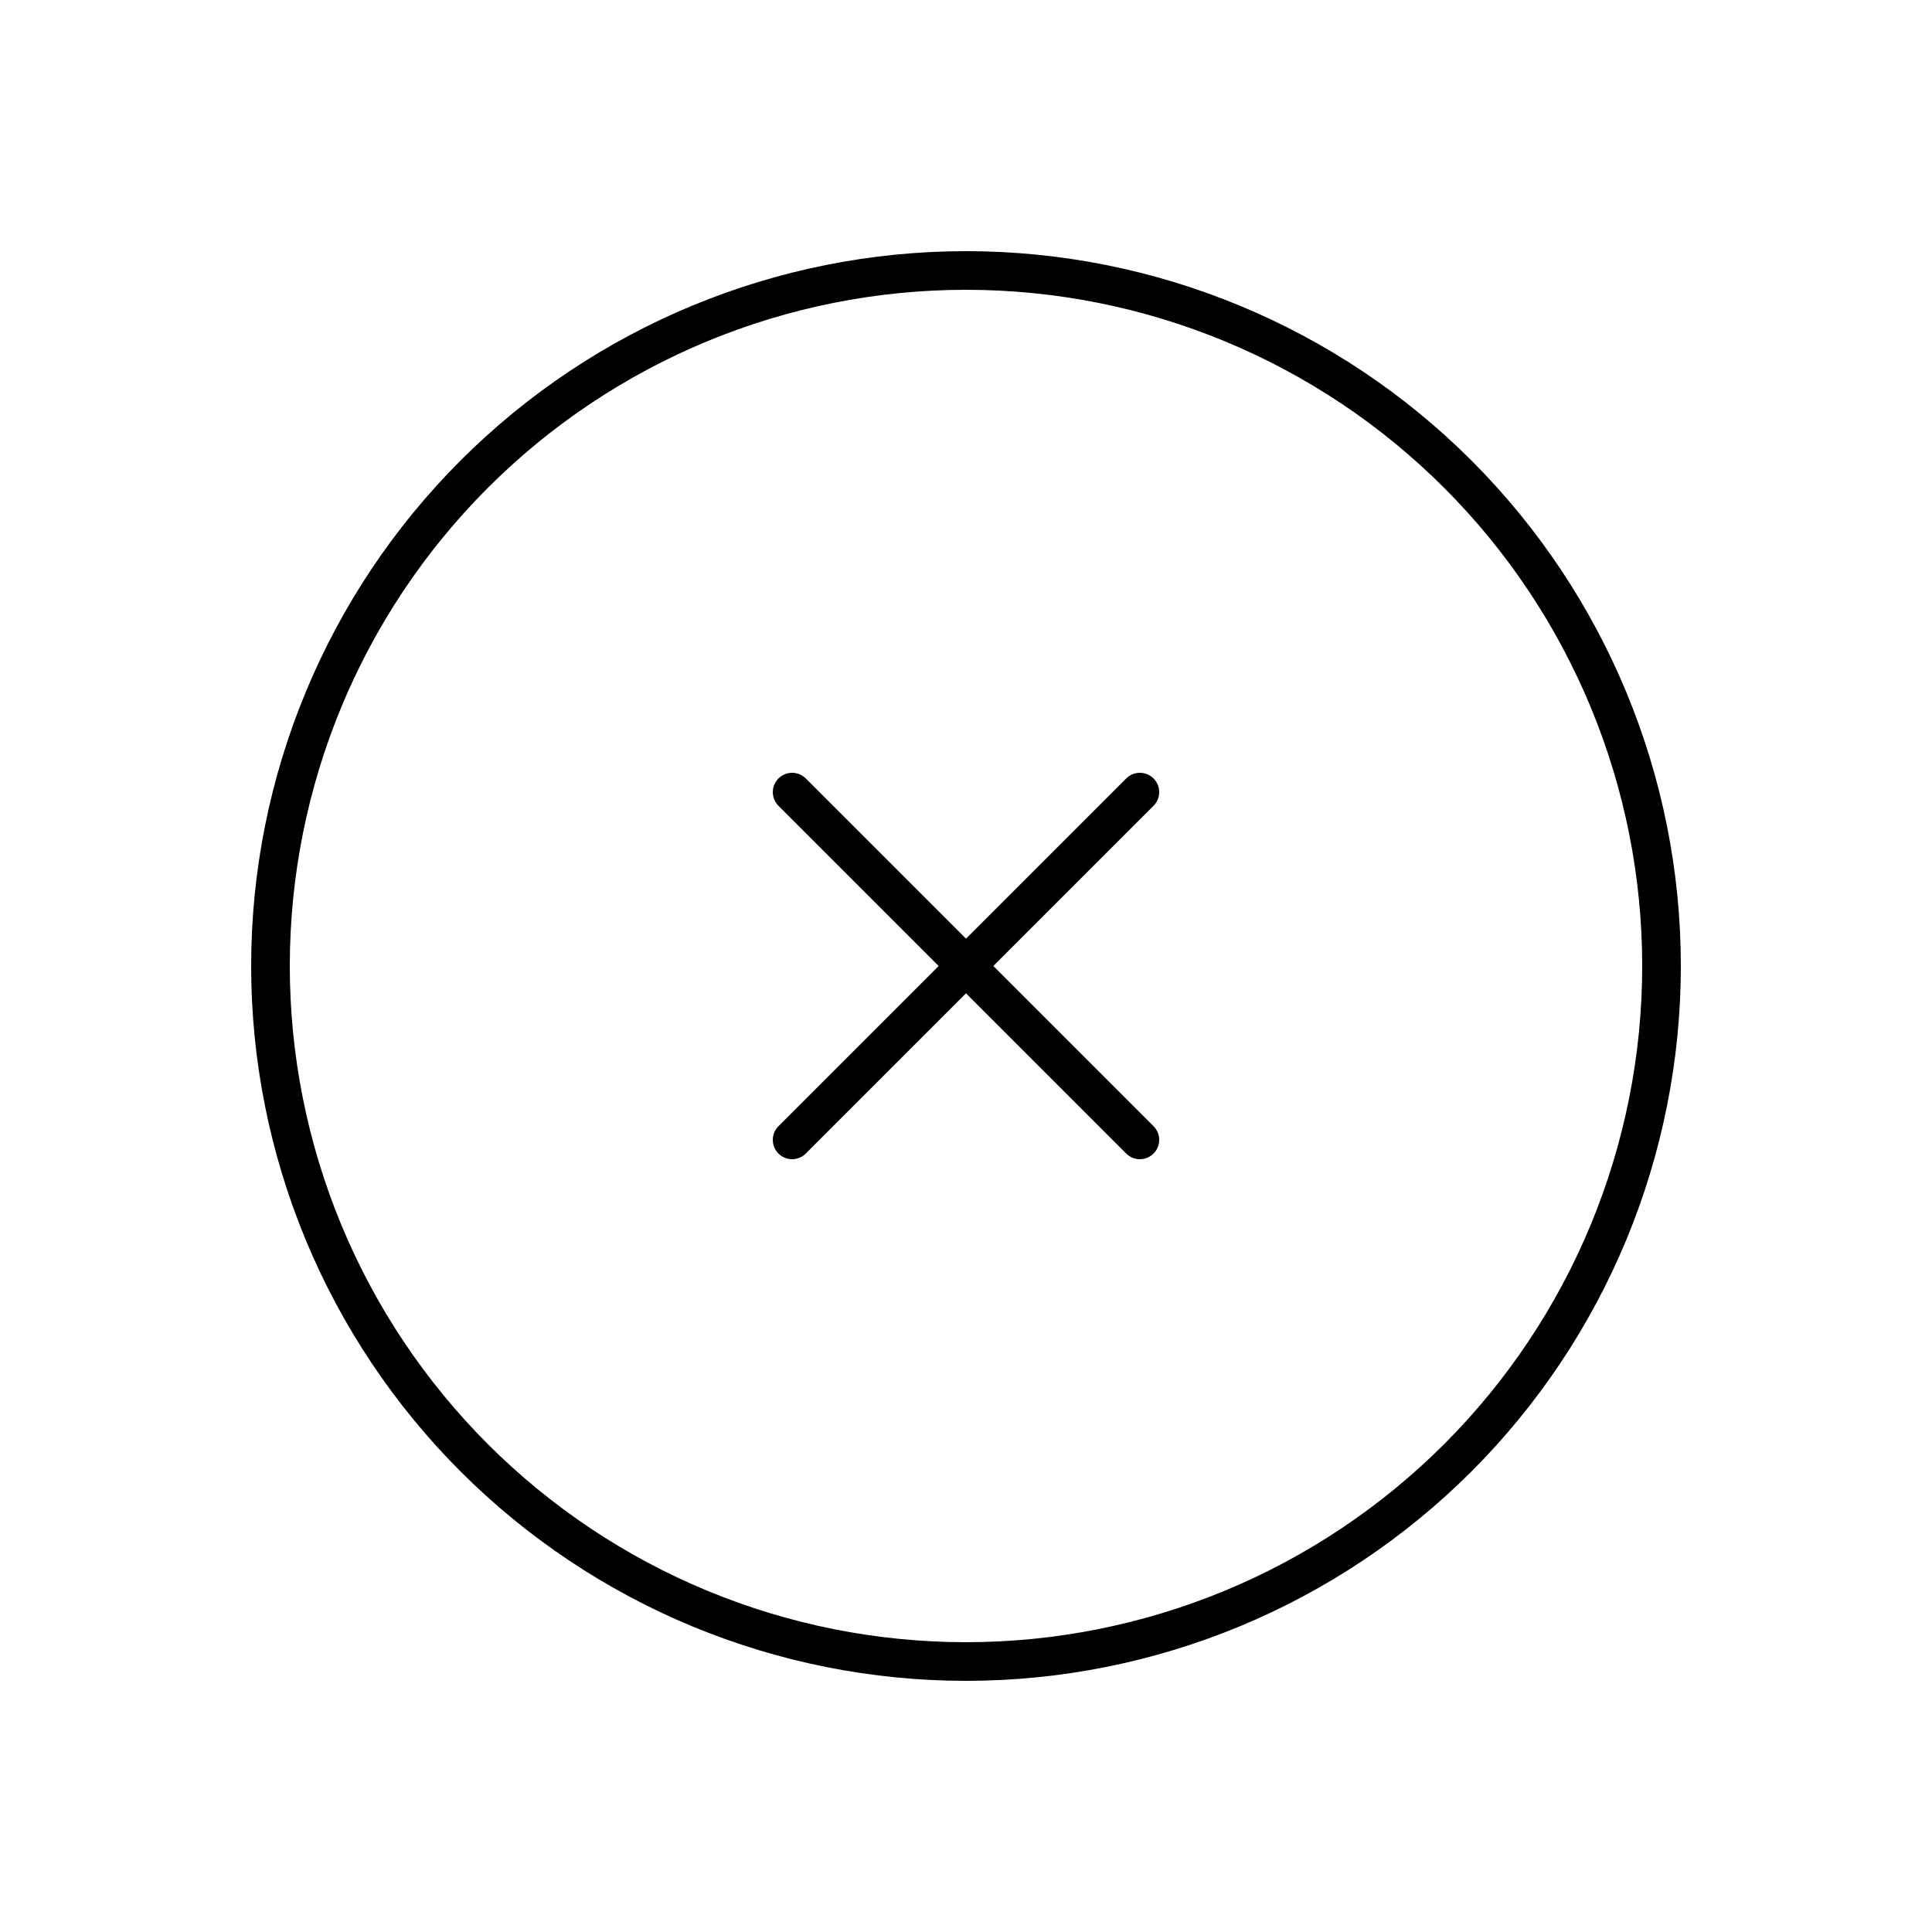 <svg width="50" height="50" viewBox="0 0 50 50" fill="none" xmlns="http://www.w3.org/2000/svg">
    <path
        d="M20.5 20.5L29.5 29.5M29.5 20.5L20.5 29.5M43 25C43 27.364 42.534 29.704 41.63 31.888C40.725 34.072 39.399 36.056 37.728 37.728C36.056 39.399 34.072 40.725 31.888 41.63C29.704 42.534 27.364 43 25 43C22.636 43 20.296 42.534 18.112 41.63C15.928 40.725 13.944 39.399 12.272 37.728C10.601 36.056 9.275 34.072 8.37 31.888C7.466 29.704 7 27.364 7 25C7 20.226 8.896 15.648 12.272 12.272C15.648 8.896 20.226 7 25 7C29.774 7 34.352 8.896 37.728 12.272C41.104 15.648 43 20.226 43 25Z"
        stroke="black" stroke-linecap="round" stroke-linejoin="round" />
</svg>